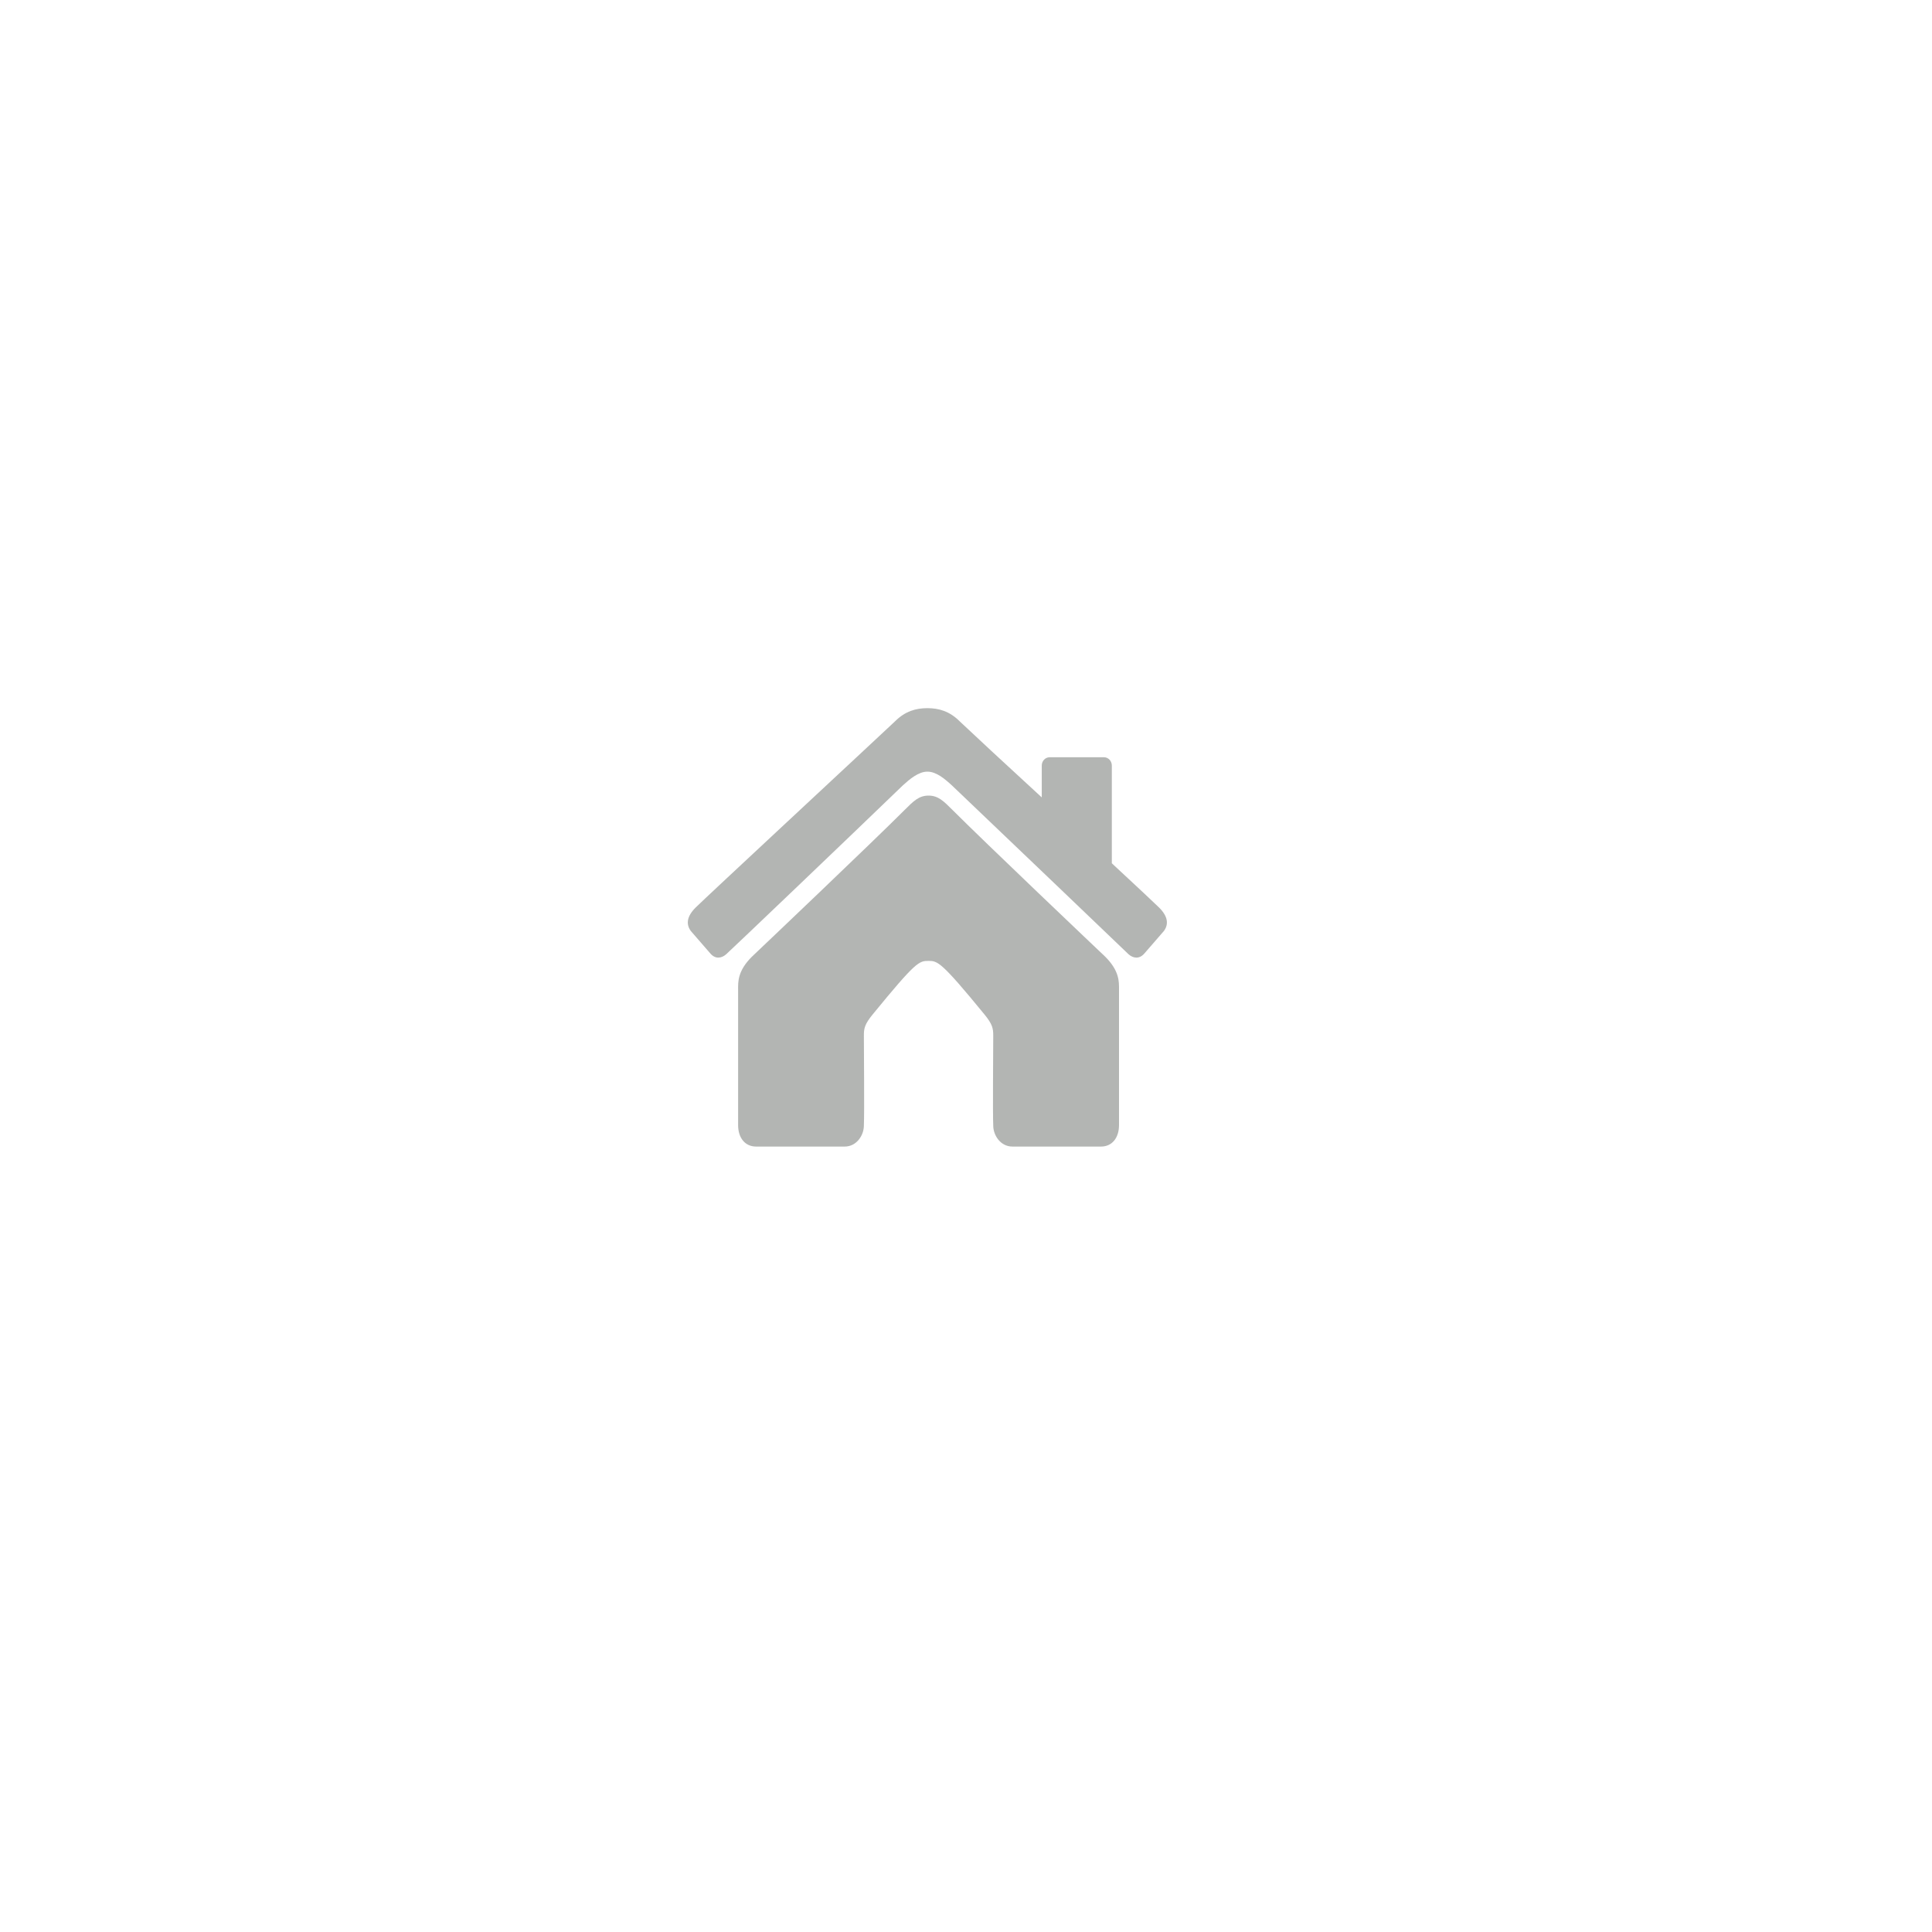 <?xml version="1.0" encoding="UTF-8" standalone="no" ?>
<!DOCTYPE svg PUBLIC "-//W3C//DTD SVG 1.1//EN" "http://www.w3.org/Graphics/SVG/1.1/DTD/svg11.dtd">
<svg xmlns="http://www.w3.org/2000/svg" xmlns:xlink="http://www.w3.org/1999/xlink" version="1.1" width="1000" height="1000" viewBox="0 0 500 500" xml:space="preserve">
<desc>Created with Fabric.js 4.6.0</desc>
<defs>
</defs>
<g transform="matrix(1.55 0 0 1.55 240 240)" id="UYlzLuhfw2F6k9xHM3ihU"  >
<g style="" vector-effect="non-scaling-stroke"   >
		<g transform="matrix(1 0 0 1 0.2 7.3)" id="color_x5F_2"  >
<path style="stroke: none; stroke-width: 1; stroke-dasharray: none; stroke-linecap: butt; stroke-dashoffset: 0; stroke-linejoin: miter; stroke-miterlimit: 4; fill: rgb(179,181,179); fill-rule: evenodd; opacity: 1;" vector-effect="non-scaling-stroke"  transform=" translate(-40.2, -47.3)" d="M 69.7 44.9 C 67.9 43.2 49.7 25.9 44.2 20.4 C 42.7 18.9 41.8 18 40.2 18 C 38.6 18 37.7 18.9 36.2 20.4 C 30.7 25.9 12.5 43.2 10.7 44.9 C 8.3 47.3 8.4 49.1 8.4 50.4 C 8.4 51.4 8.4 66 8.4 73 C 8.4 75.2 9.6 76.6 11.4 76.6 C 12.7 76.6 21.4 76.6 26.2 76.6 C 28.2 76.6 29.4 74.7 29.4 73.1 C 29.5 70.9 29.4 60.4 29.4 58.1 C 29.4 56.9 29.5 56.2 30.9 54.5 C 38.1 45.7 38.6 45.6 40.2 45.6 C 41.7 45.6 42.3 45.7 49.5 54.5 C 50.9 56.2 51 56.9 51 58.1 C 51 60.5 50.9 71 51 73.1 C 51 74.7 52.2 76.6 54.2 76.6 C 59 76.6 67.7 76.6 69 76.6 C 70.8 76.6 72 75.2 72 73 C 72 66.1 72 51.5 72 50.4 C 72 49.1 72.1 47.3 69.7 44.9 z" stroke-linecap="round" />
</g>
		<g transform="matrix(1 0 0 1 0 -15.77)" id="color_x5F_1"  >
<path style="stroke: none; stroke-width: 1; stroke-dasharray: none; stroke-linecap: butt; stroke-dashoffset: 0; stroke-linejoin: miter; stroke-miterlimit: 4; fill: rgb(179,181,179); fill-rule: evenodd; opacity: 1;" vector-effect="non-scaling-stroke"  transform=" translate(-40, -24.23)" d="M 78.7 36.7 C 78.2 36.2 75 33.2 70.8 29.3 L 70.8 13 C 70.8 12.2 70.2 11.6 69.5 11.6 L 60.4 11.6 C 59.7 11.6 59.1 12.2 59.1 13 L 59.1 18.3 C 53 12.7 47.4 7.5 45.4 5.6 C 43.7 3.9 41.9 3.4 40 3.4 C 38.1 3.4 36.3 3.9 34.6 5.6 C 29.6 10.3 2.9 35.1 1.3 36.7 C -0.2 38.2 -0.3 39.5 0.5 40.6 L 3.8 44.4 C 4.6 45.3 5.6 45.2 6.4 44.5 C 7.3 43.7 27.1 24.8 35.9 16.3 C 37 15.3 38.5 14 40 14 C 41.5 14 42.9 15.2 44.1 16.3 C 53 24.8 72.8 43.7 73.6 44.5 C 74.4 45.2 75.4 45.3 76.2 44.4 L 79.5 40.6 C 80.3 39.5 80.2 38.2 78.7 36.7 z" stroke-linecap="round" />
</g>
</g>
</g>
</svg>
